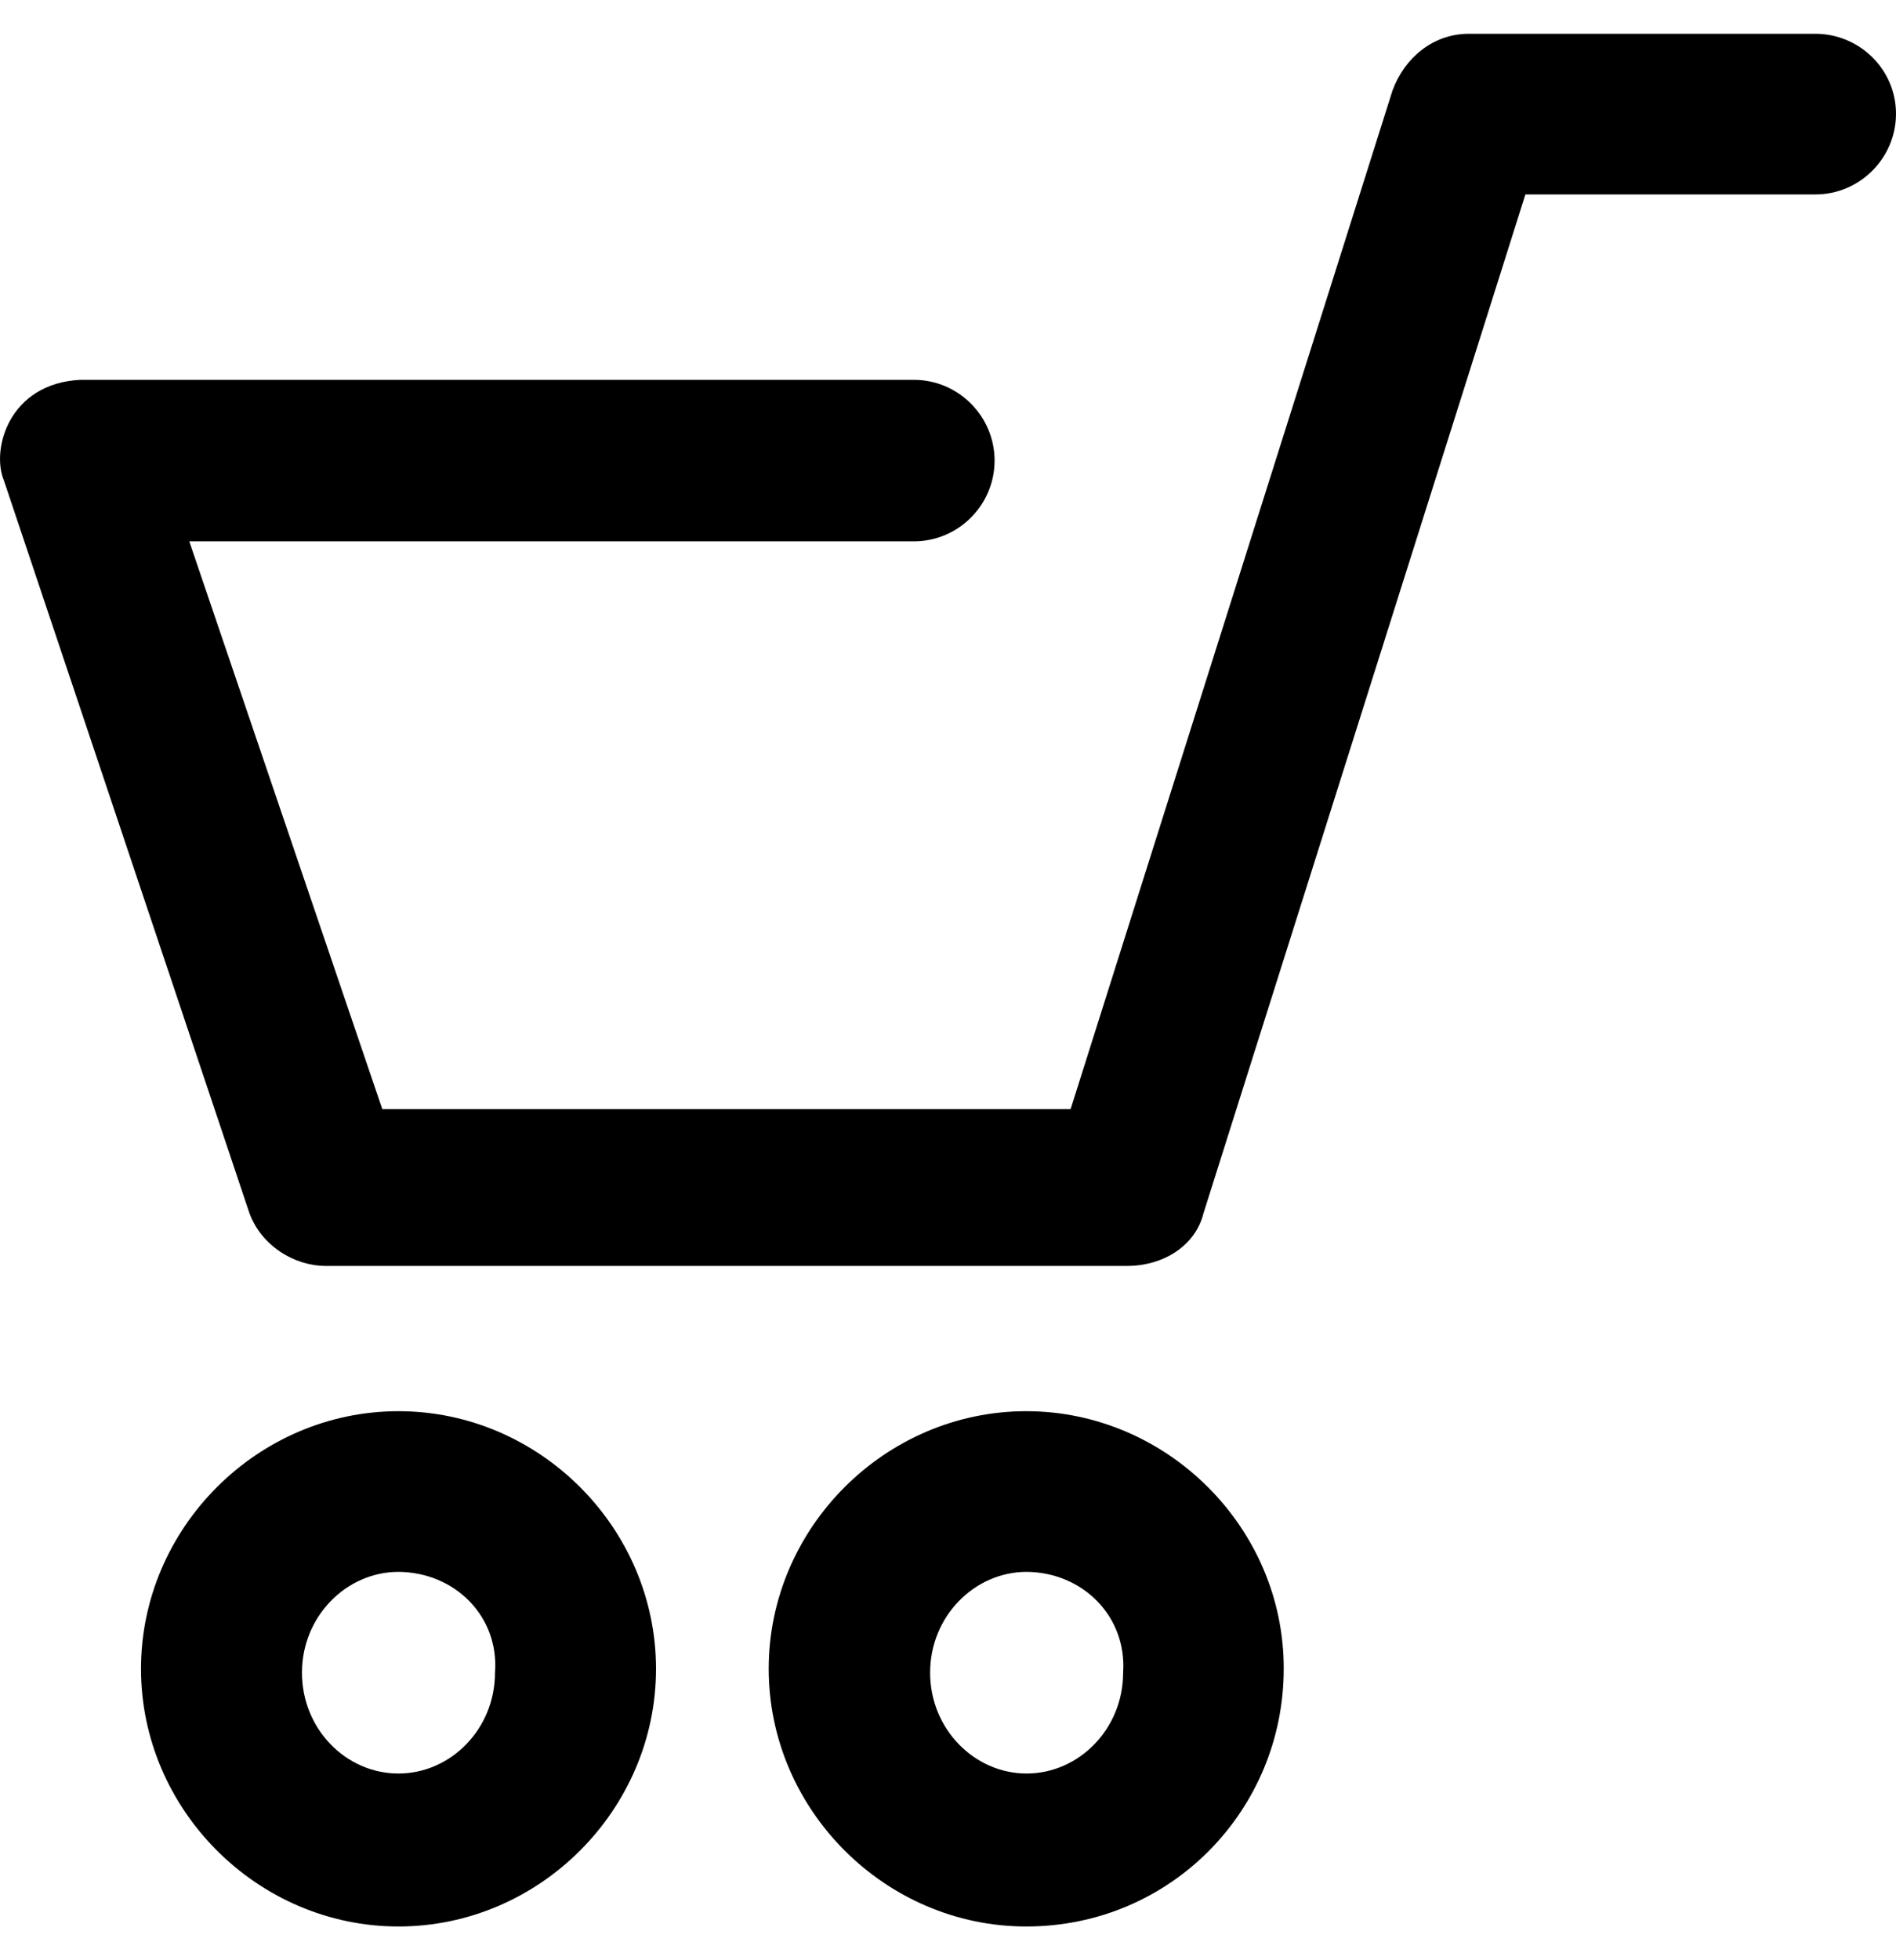 <svg width="30" height="31" viewBox="0 0 30 31" fill="none" xmlns="http://www.w3.org/2000/svg">
<g clip-path="url(#clip0_6_58)">
<path d="M28.724 0.534H23.244C22.67 0.534 22.224 0.919 22.035 1.426L16.94 17.54H6.049L2.995 8.561H14.46C15.163 8.561 15.737 7.987 15.737 7.284C15.737 6.582 15.163 6.007 14.46 6.007H1.272C0.142 6.062 -0.145 7.107 0.063 7.602L3.948 19.189C4.137 19.697 4.65 20.02 5.157 20.02H17.832C18.406 20.02 18.913 19.703 19.042 19.189L24.136 3.075H28.724C29.426 3.075 30 2.501 30 1.799C30 1.096 29.42 0.534 28.724 0.534Z" fill="black"/>
<path d="M6.305 22.317C4.076 22.317 2.231 24.162 2.231 26.391C2.231 28.621 4.076 30.466 6.305 30.466C8.535 30.466 10.38 28.621 10.38 26.391C10.38 24.162 8.535 22.317 6.305 22.317ZM7.832 26.452C7.832 27.344 7.13 28.047 6.305 28.047C5.475 28.047 4.778 27.344 4.778 26.452C4.778 25.561 5.481 24.858 6.305 24.858C7.197 24.864 7.9 25.561 7.832 26.452Z" fill="black"/>
<path d="M16.238 22.317C14.008 22.317 12.163 24.162 12.163 26.391C12.163 28.621 14.008 30.466 16.238 30.466C18.528 30.466 20.312 28.621 20.312 26.391C20.318 24.162 18.467 22.317 16.238 22.317ZM17.771 26.452C17.771 27.344 17.068 28.047 16.244 28.047C15.419 28.047 14.717 27.344 14.717 26.452C14.717 25.561 15.419 24.858 16.244 24.858C17.13 24.864 17.832 25.561 17.771 26.452Z" fill="black"/>
</g>
<defs>
<clipPath id="clip0_6_58">
<rect width="30" height="30" fill="white" transform="translate(0 0.5)"/>
</clipPath>
</defs>
</svg>
